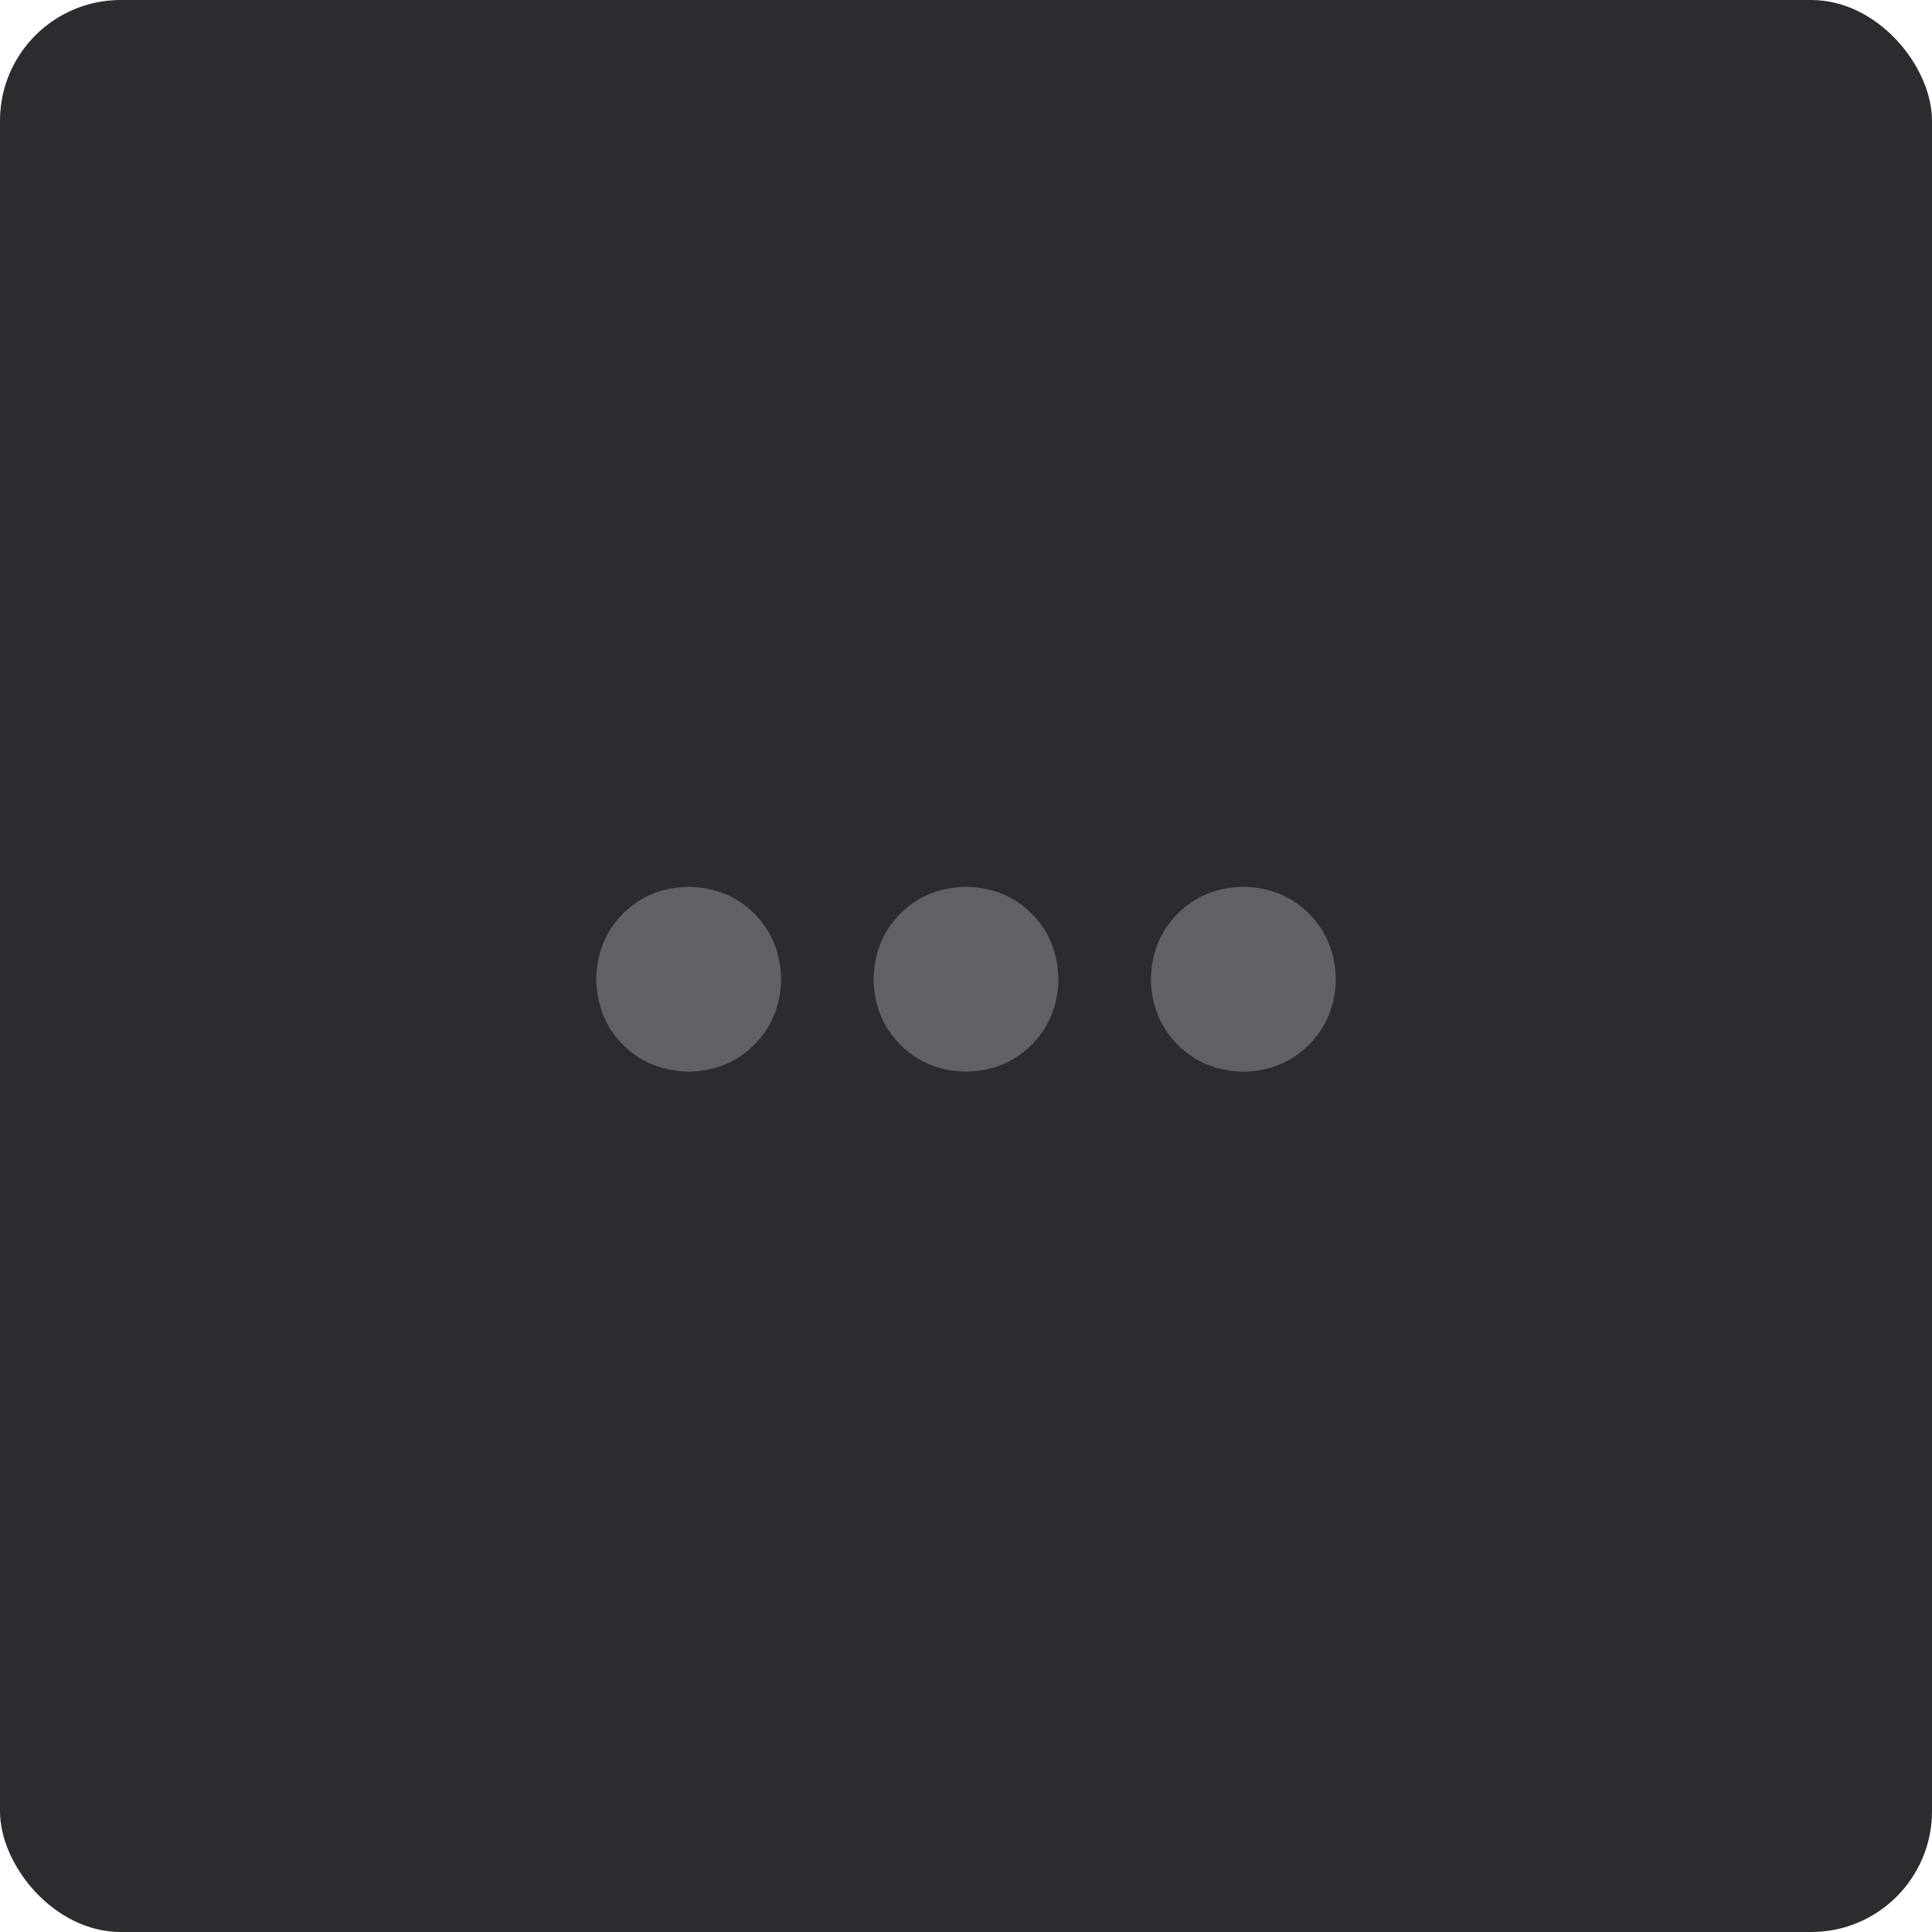 <svg width="32" height="32" viewBox="0 0 32 32" fill="none" xmlns="http://www.w3.org/2000/svg">
<rect width="32" height="32" rx="2" fill="#2B2C2F"/>
<path d="M11.406 14.688C11.844 14.697 12.206 14.845 12.493 15.132C12.78 15.419 12.928 15.781 12.938 16.219C12.928 16.656 12.78 17.018 12.493 17.305C12.206 17.593 11.844 17.741 11.406 17.75C10.969 17.741 10.607 17.593 10.319 17.305C10.033 17.018 9.884 16.656 9.875 16.219C9.884 15.781 10.032 15.419 10.319 15.132C10.607 14.845 10.969 14.697 11.406 14.688ZM16 14.688C16.438 14.697 16.8 14.845 17.087 15.132C17.374 15.419 17.522 15.781 17.531 16.219C17.522 16.656 17.374 17.018 17.087 17.305C16.799 17.593 16.437 17.741 16 17.75C15.562 17.741 15.2 17.593 14.913 17.305C14.626 17.018 14.478 16.656 14.469 16.219C14.478 15.781 14.626 15.419 14.913 15.132C15.2 14.845 15.563 14.697 16 14.688ZM20.594 14.688C21.031 14.697 21.393 14.845 21.68 15.132C21.968 15.419 22.116 15.781 22.125 16.219C22.116 16.656 21.968 17.018 21.68 17.305C21.393 17.593 21.031 17.741 20.594 17.75C20.156 17.741 19.794 17.593 19.507 17.305C19.22 17.018 19.072 16.656 19.062 16.219C19.072 15.781 19.22 15.419 19.507 15.132C19.794 14.845 20.157 14.697 20.594 14.688Z" fill="#606266"/>
</svg>
